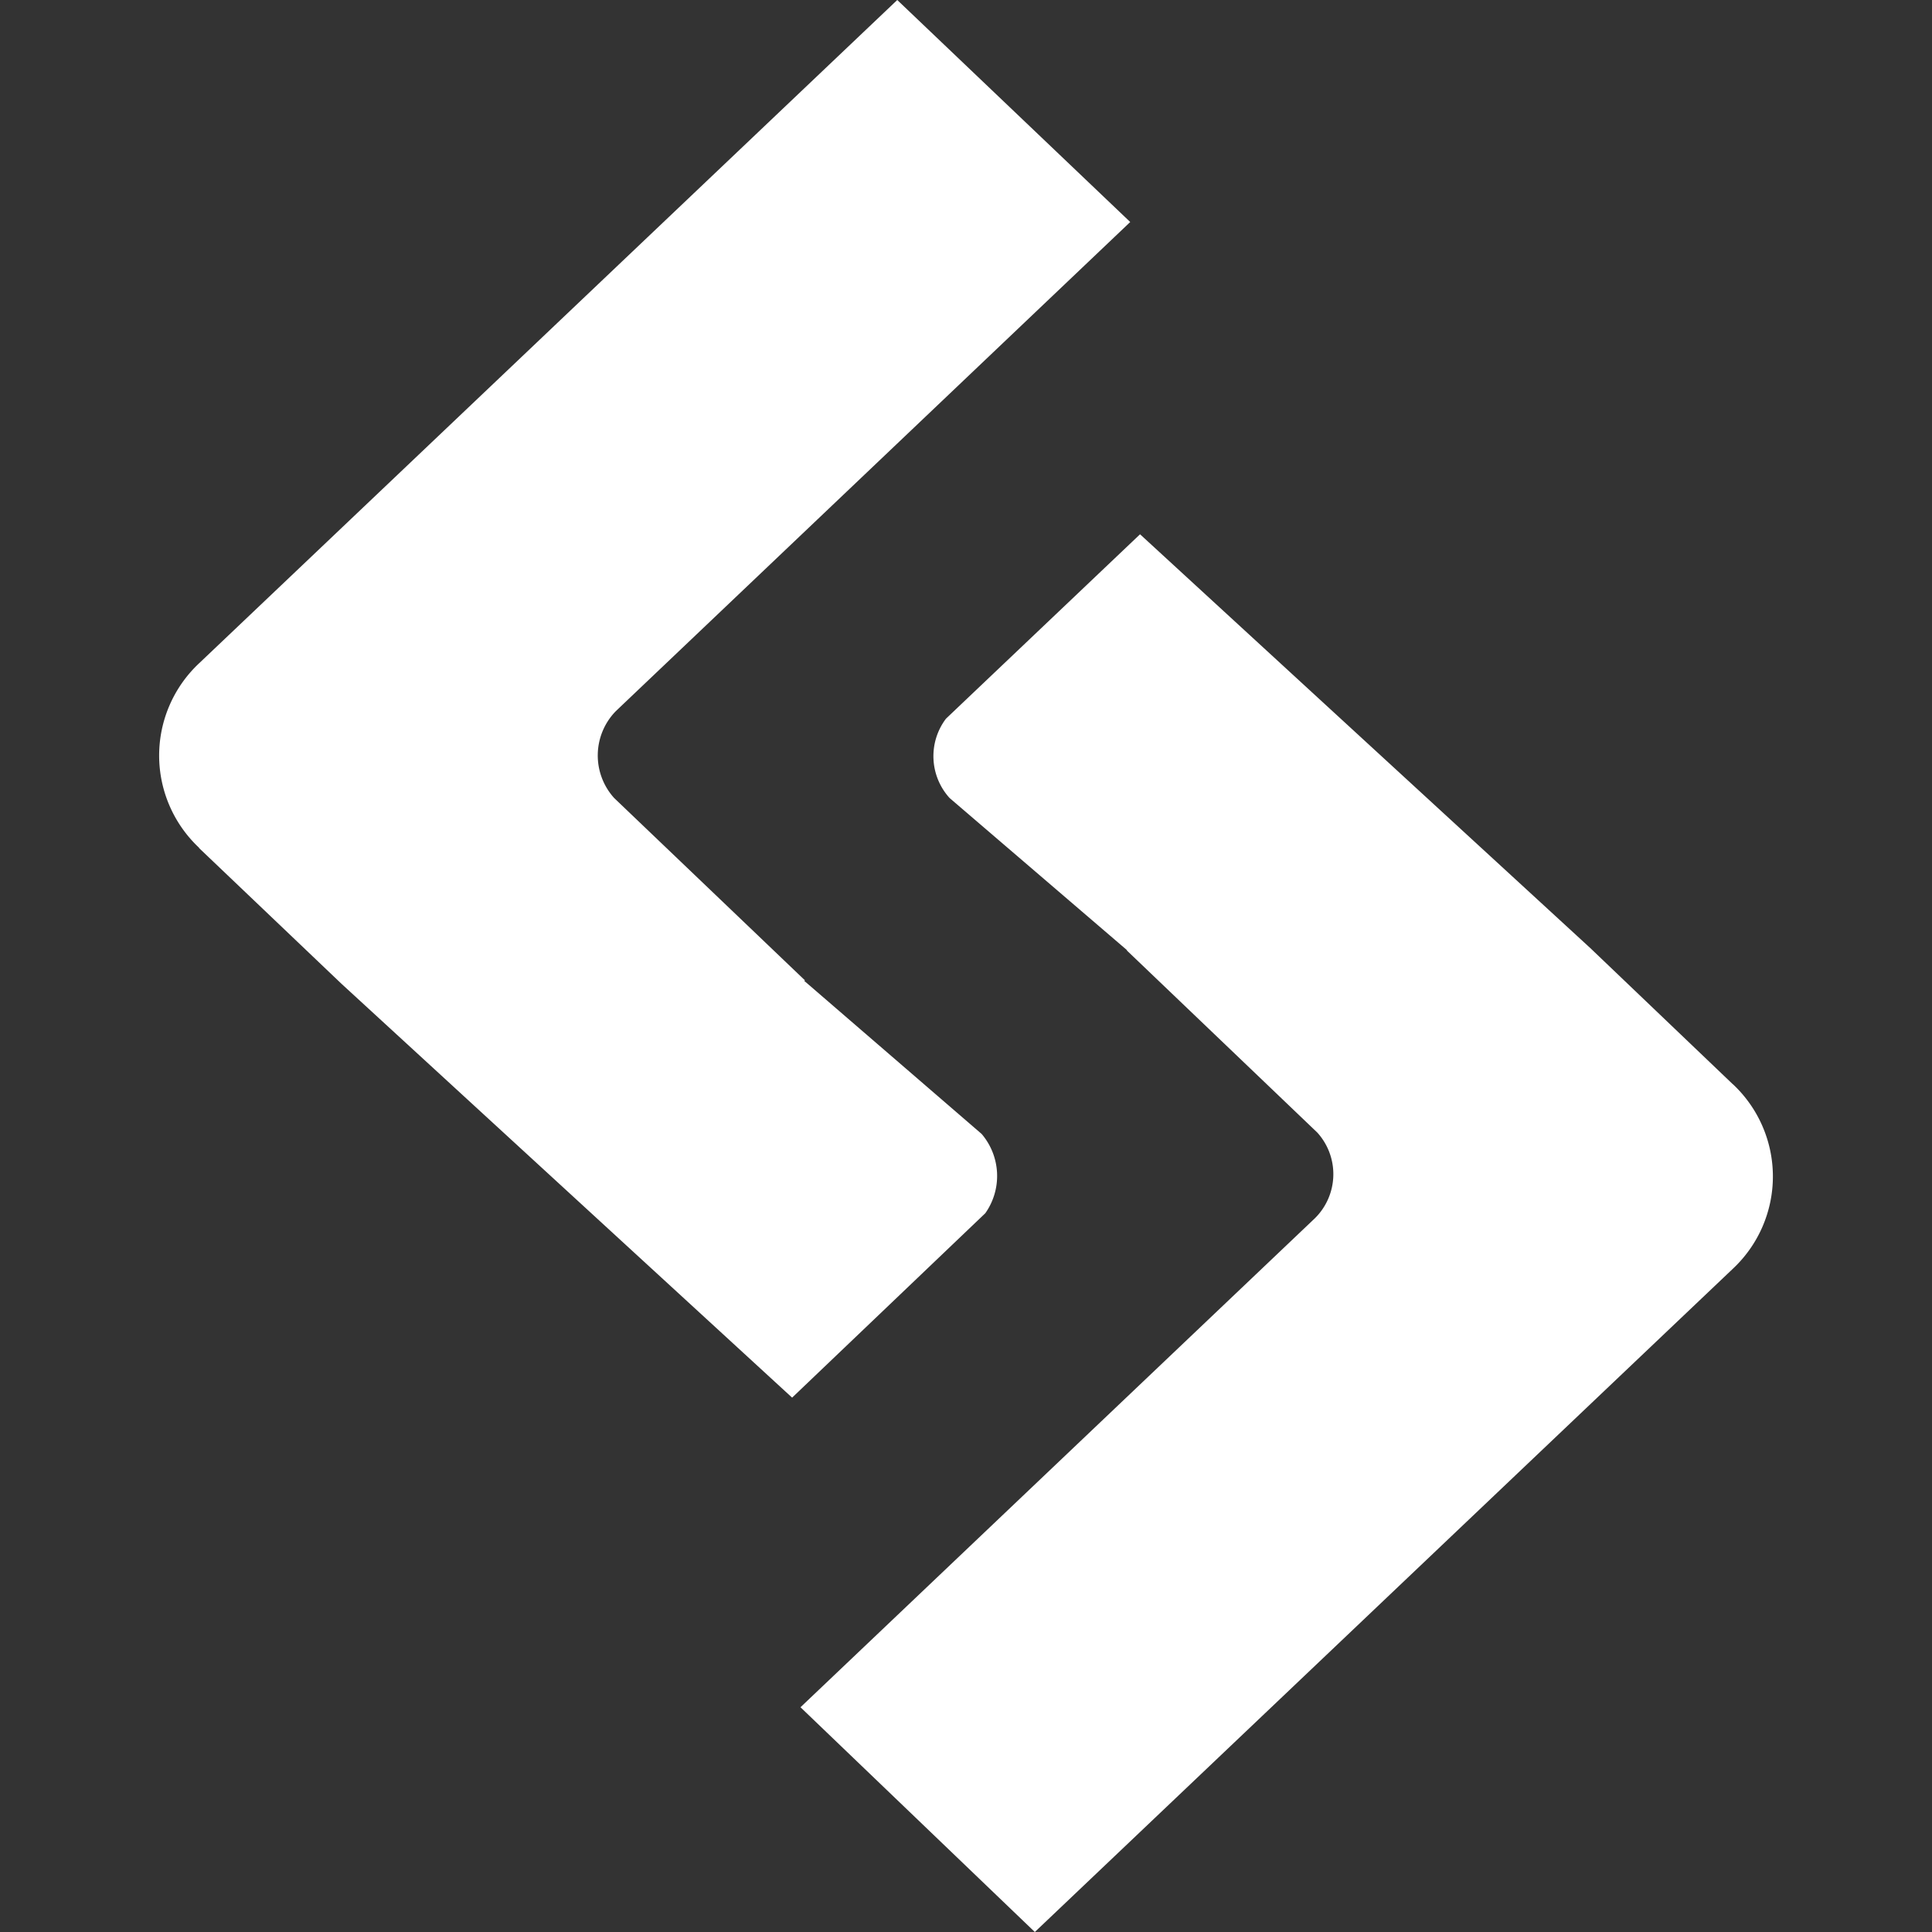 <svg viewBox="0 0 24 24" xmlns="http://www.w3.org/2000/svg"><rect x="0" y="0" width="24" height="24" fill="#333333" stroke="none"/><path fill="#fff" d="M2.471 10.533l1.771 1.688 5.598 5.141 2.4-2.291a.804.804 0 0 0-.046-.985L9.99 12.184l.01-.005-2.371-2.266a.788.788 0 0 1 .021-1.079l6.39-6.076L11.146 0 2.475 8.238a1.571 1.571 0 0 0 0 2.295h-.004zm19.056 2.937l-1.77-1.691-5.595-5.142-2.411 2.291a.773.773 0 0 0 .045.985l2.205 1.891h-.006l2.369 2.265a.77.77 0 0 1-.029 1.064l-6.391 6.075L12.855 24l8.67-8.238a1.57 1.57 0 0 0 0-2.295l.002.003z"/></svg>